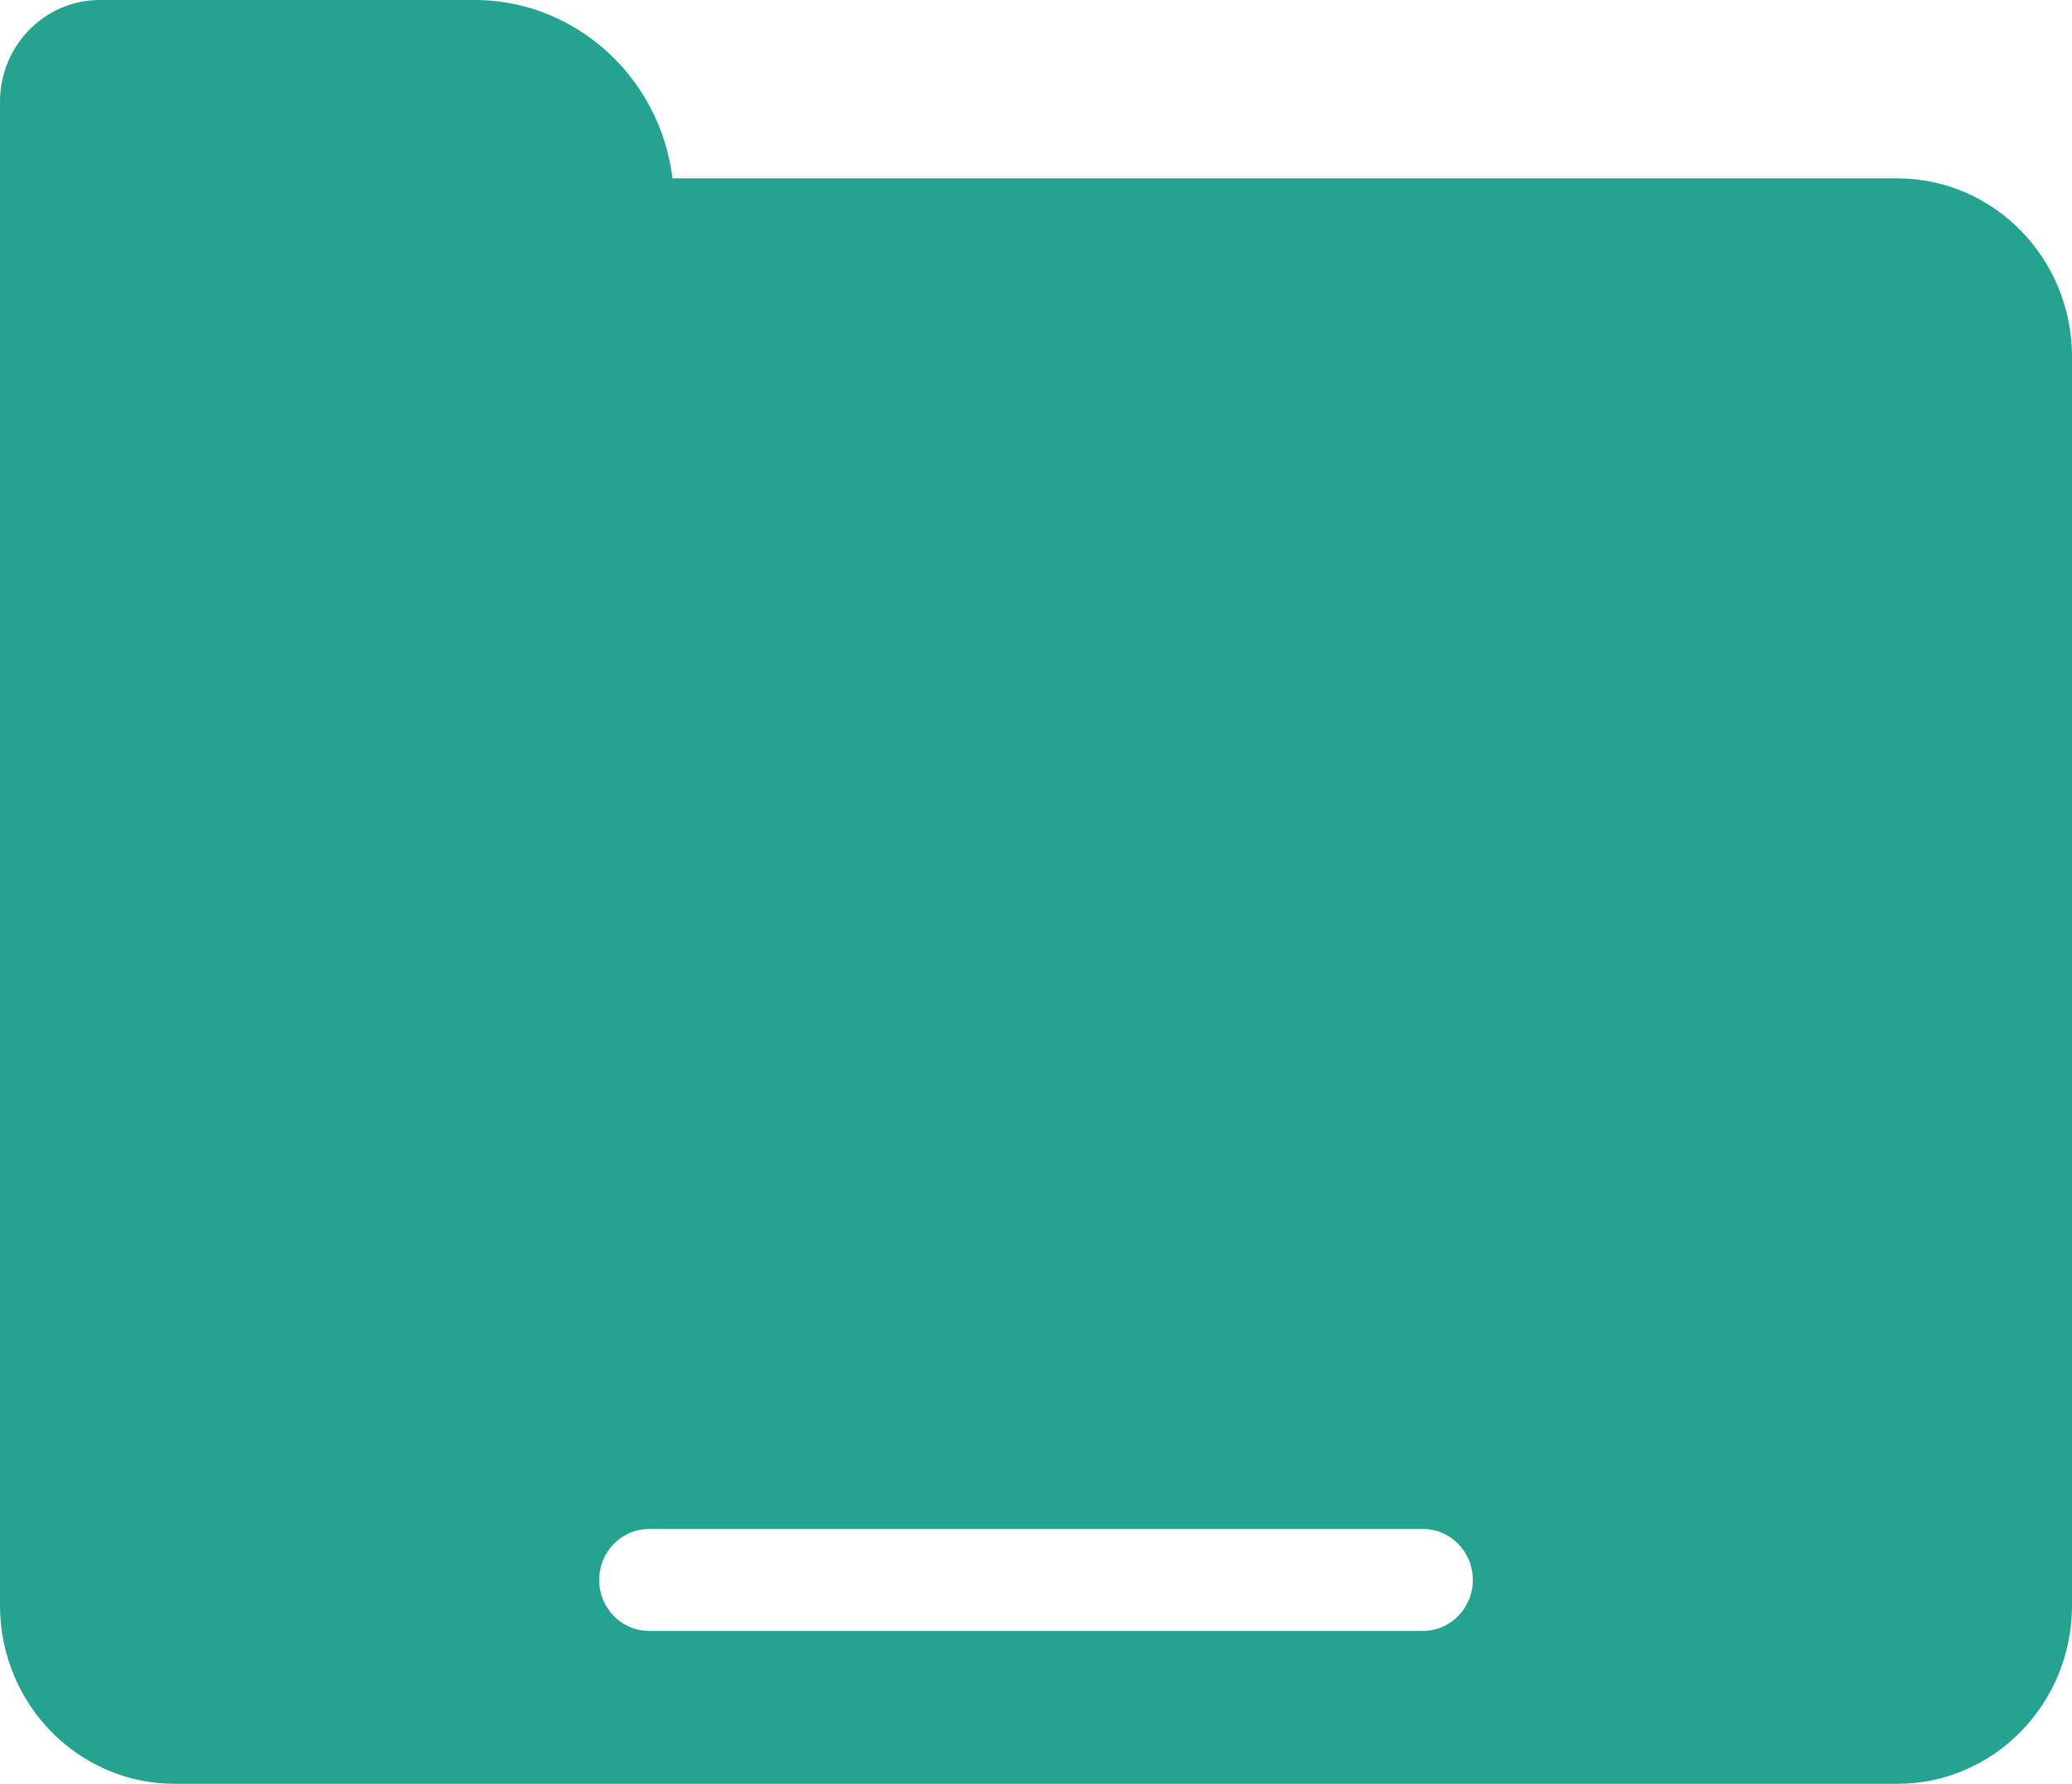 <svg width="36" height="31" viewBox="0 0 36 31" fill="none" xmlns="http://www.w3.org/2000/svg">
<path d="M0 1.771C0 0.793 0.777 0 1.735 0H8.241C10.157 0 11.711 1.586 11.711 3.543V22.586C11.711 26.499 8.604 29.671 4.771 29.671C2.136 29.671 0 27.49 0 24.8V1.771Z" fill="#23A390"/>
<path fill-rule="evenodd" clip-rule="evenodd" d="M3.036 3.1H32.964C34.641 3.1 36 4.488 36 6.2V27.9C36 29.612 34.641 31 32.964 31H3.036C1.359 31 0 29.612 0 27.9V6.2C0 4.488 1.359 3.1 3.036 3.1ZM11.277 26.571H24.723C25.202 26.571 25.59 26.968 25.59 27.457C25.59 27.946 25.202 28.343 24.723 28.343H11.277C10.798 28.343 10.41 27.946 10.41 27.457C10.41 26.968 10.798 26.571 11.277 26.571Z" fill="#23A390"/>
</svg>
